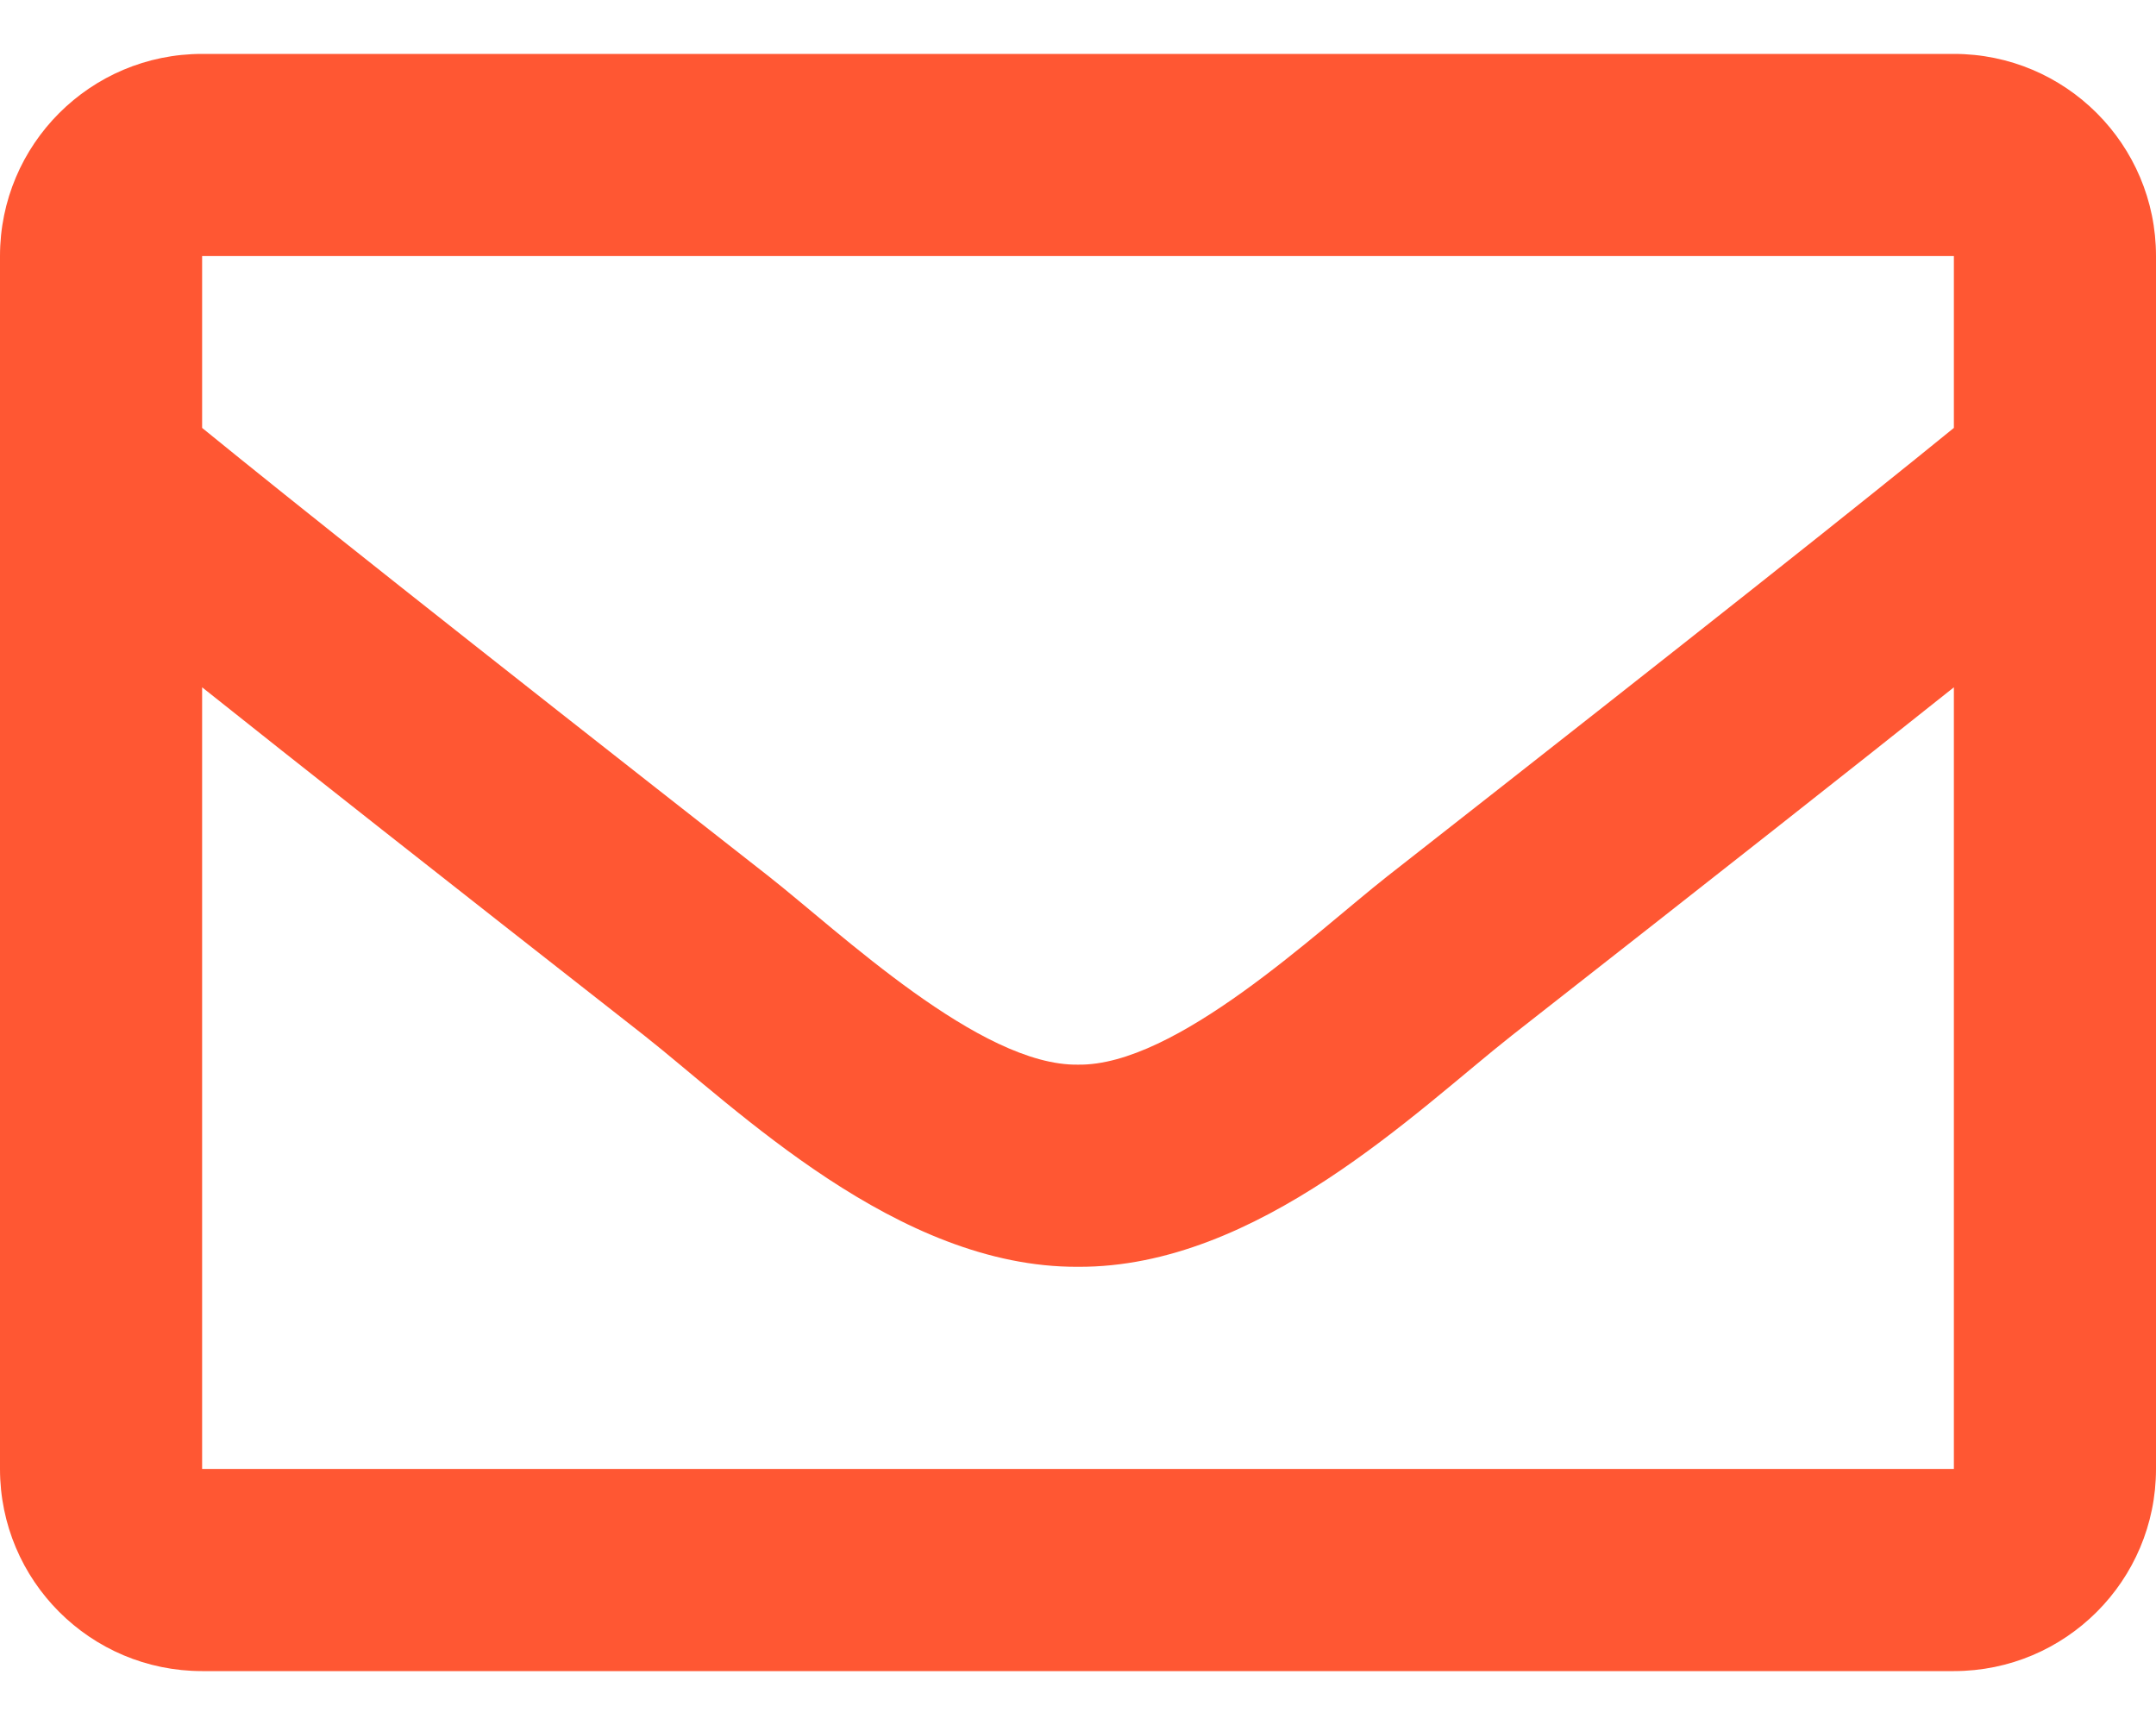 <svg width="20" height="16" viewBox="0 0 20 16" fill="none" xmlns="http://www.w3.org/2000/svg">
<path d="M18.125 0.5H1.875C0.839 0.5 0 1.339 0 2.375V13.625C0 14.661 0.839 15.5 1.875 15.5H18.125C19.16 15.5 20 14.661 20 13.625V2.375C20 1.339 19.16 0.5 18.125 0.5ZM18.125 2.375V3.969C17.249 4.682 15.853 5.791 12.868 8.129C12.21 8.646 10.907 9.889 10 9.875C9.093 9.889 7.79 8.646 7.132 8.129C4.148 5.792 2.751 4.682 1.875 3.969V2.375H18.125ZM1.875 13.625V6.375C2.77 7.088 4.039 8.088 5.974 9.603C6.828 10.275 8.323 11.759 10 11.75C11.669 11.759 13.145 10.297 14.025 9.604C15.96 8.089 17.23 7.088 18.125 6.375V13.625H1.875Z" fill="#FF5733"/>
</svg>
